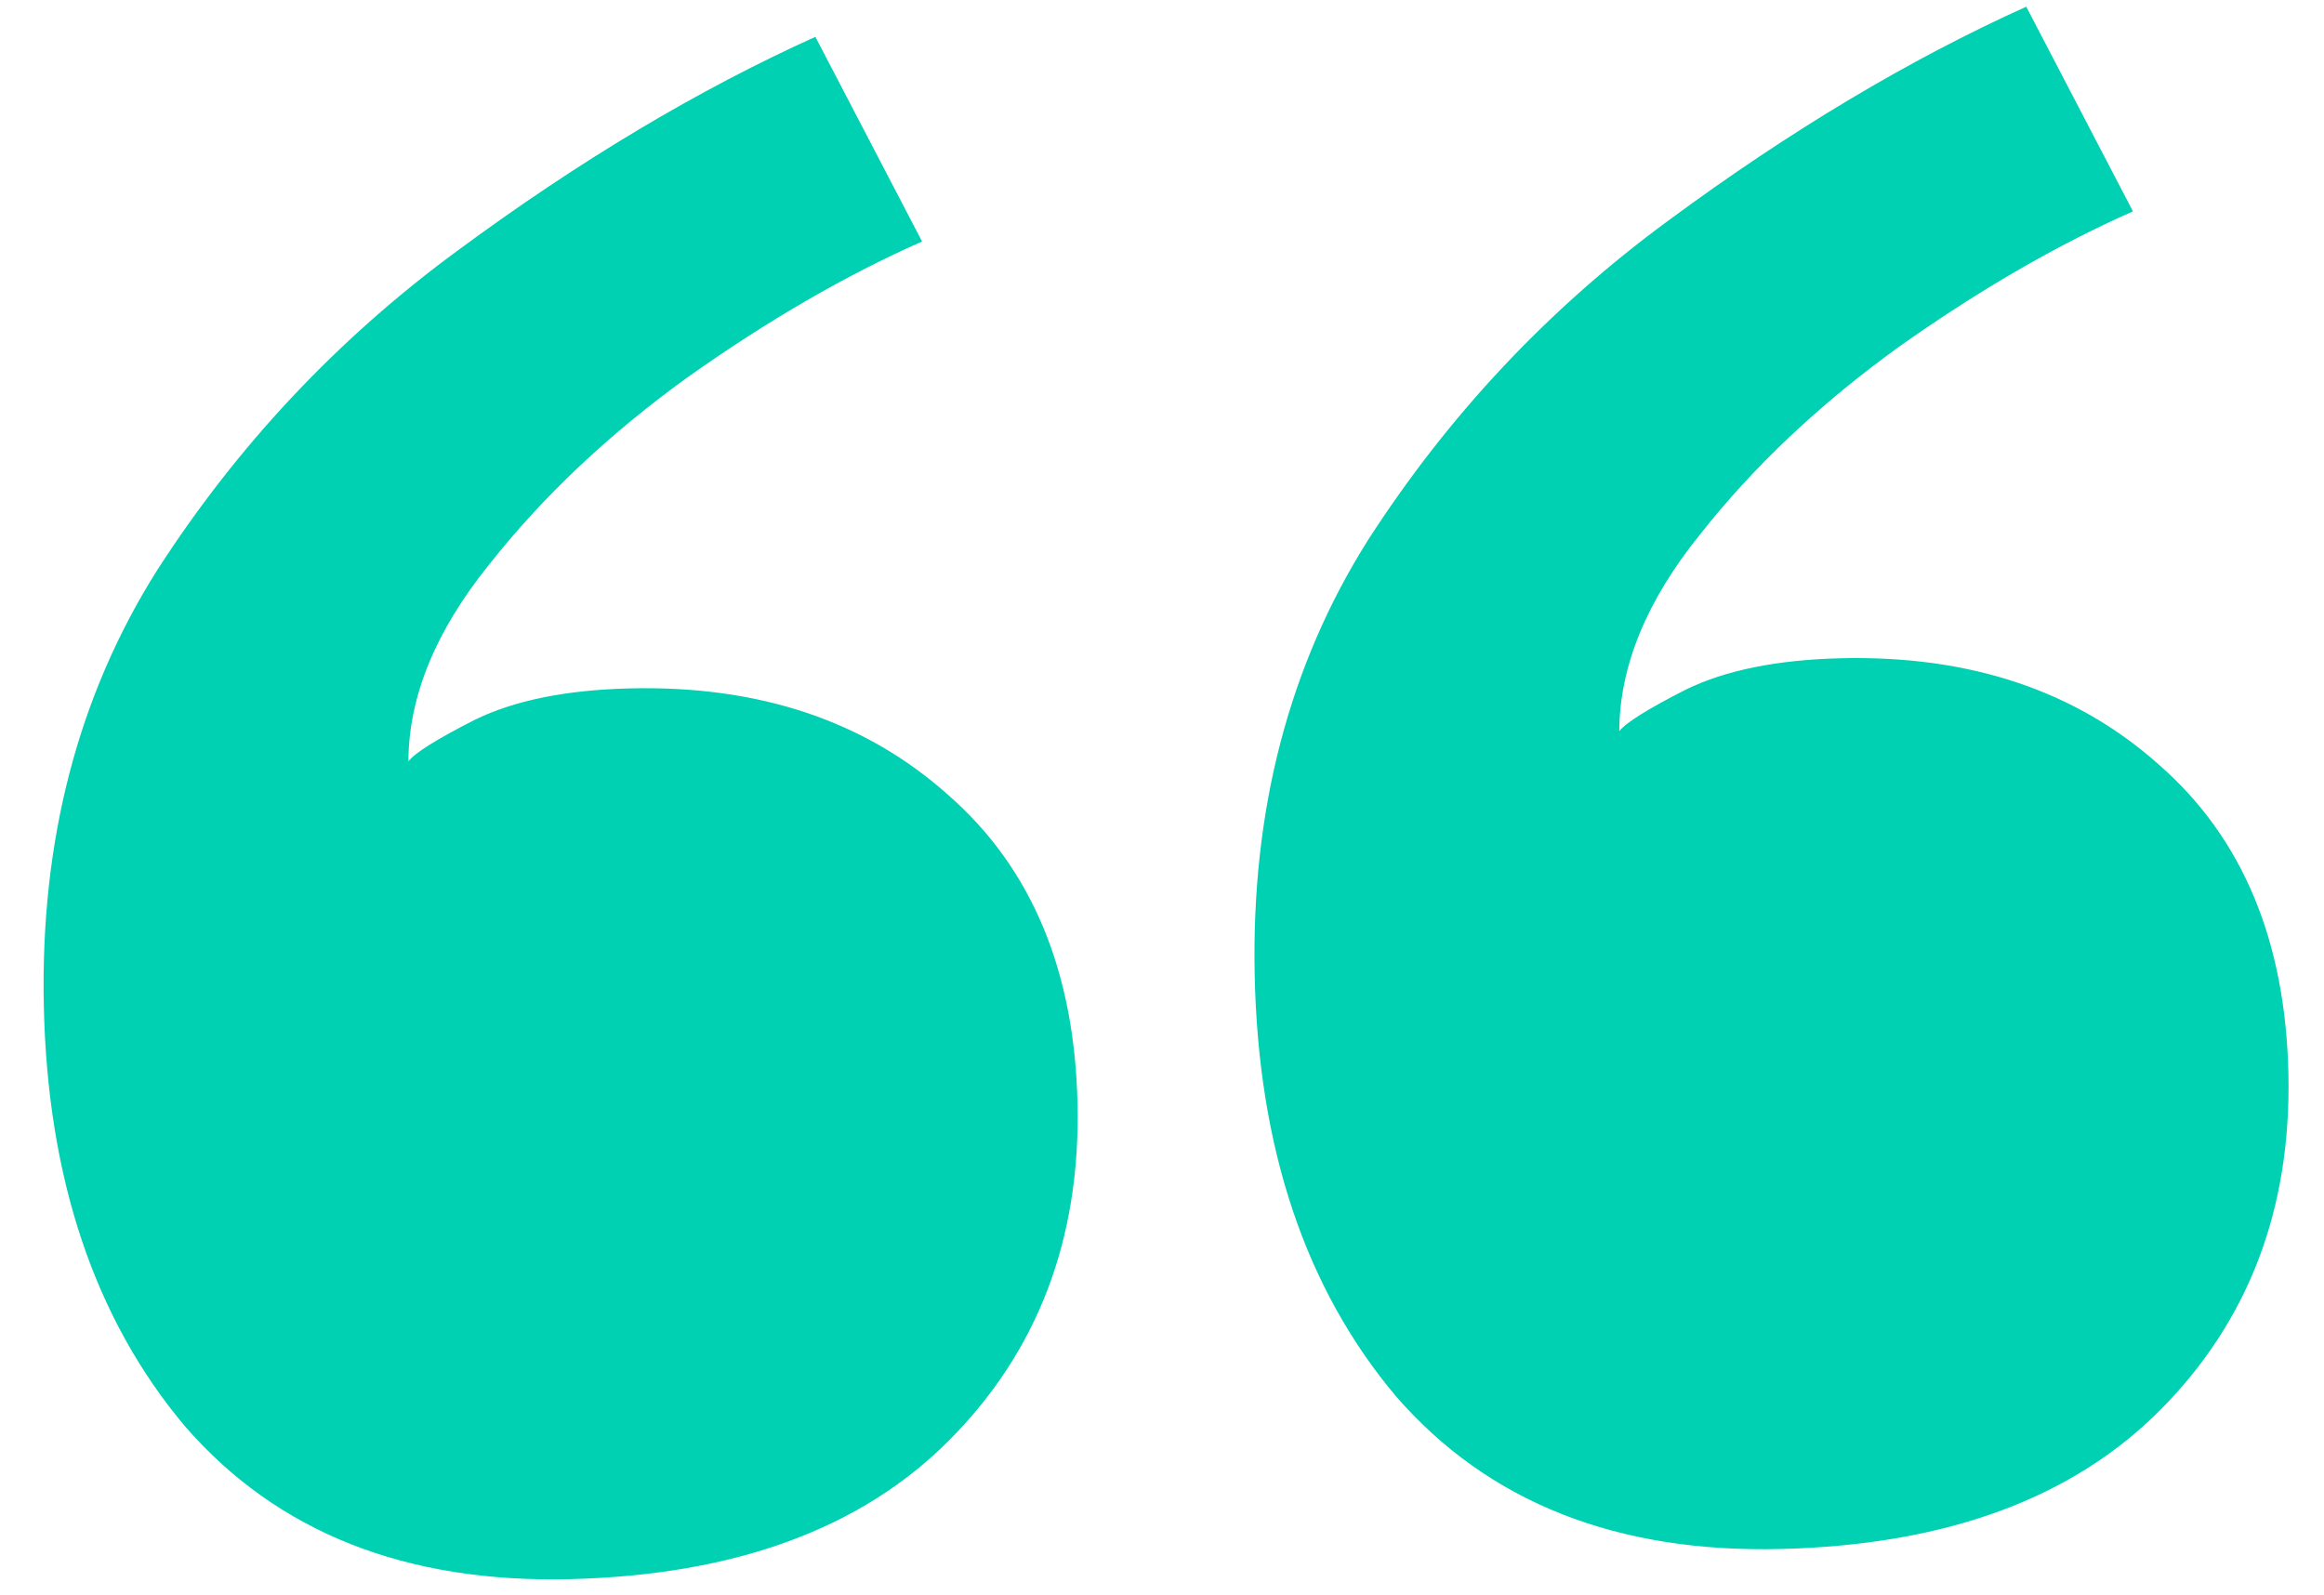 <svg width="67" height="46" viewBox="0 0 67 46" fill="none" xmlns="http://www.w3.org/2000/svg">
<path d="M18.139 19.849C21.882 19.756 24.952 20.784 27.349 22.933C29.746 25.034 30.984 28.004 31.065 31.843C31.146 35.73 29.917 38.954 27.378 41.514C24.84 44.074 21.195 45.413 16.444 45.531C11.694 45.649 7.99 44.181 5.334 41.126C2.724 38.022 1.367 33.975 1.263 28.984C1.163 24.233 2.252 20.052 4.529 16.443C6.854 12.832 9.742 9.759 13.194 7.224C16.692 4.641 20.13 2.586 23.507 1.062L26.583 6.963C24.395 7.93 22.142 9.234 19.823 10.877C17.553 12.518 15.647 14.317 14.103 16.276C12.559 18.187 11.783 20.079 11.774 21.952C11.961 21.707 12.6 21.307 13.693 20.752C14.834 20.195 16.316 19.895 18.139 19.849ZM53.048 18.98C56.791 18.887 59.861 19.915 62.259 22.064C64.655 24.165 65.894 27.135 65.974 30.974C66.055 34.862 64.827 38.085 62.288 40.645C59.749 43.205 56.104 44.544 51.353 44.662C46.603 44.781 42.899 43.312 40.243 40.257C37.633 37.153 36.276 33.106 36.172 28.115C36.072 23.364 37.161 19.184 39.438 15.574C41.763 11.963 44.651 8.89 48.103 6.356C51.602 3.772 55.039 1.718 58.416 0.193L61.492 6.094C59.304 7.061 57.051 8.366 54.733 10.008C52.463 11.649 50.556 13.449 49.013 15.408C47.468 17.319 46.692 19.211 46.683 21.083C46.87 20.839 47.51 20.439 48.602 19.883C49.743 19.327 51.225 19.026 53.048 18.98Z" fill="#00D1B2"/>
</svg>
